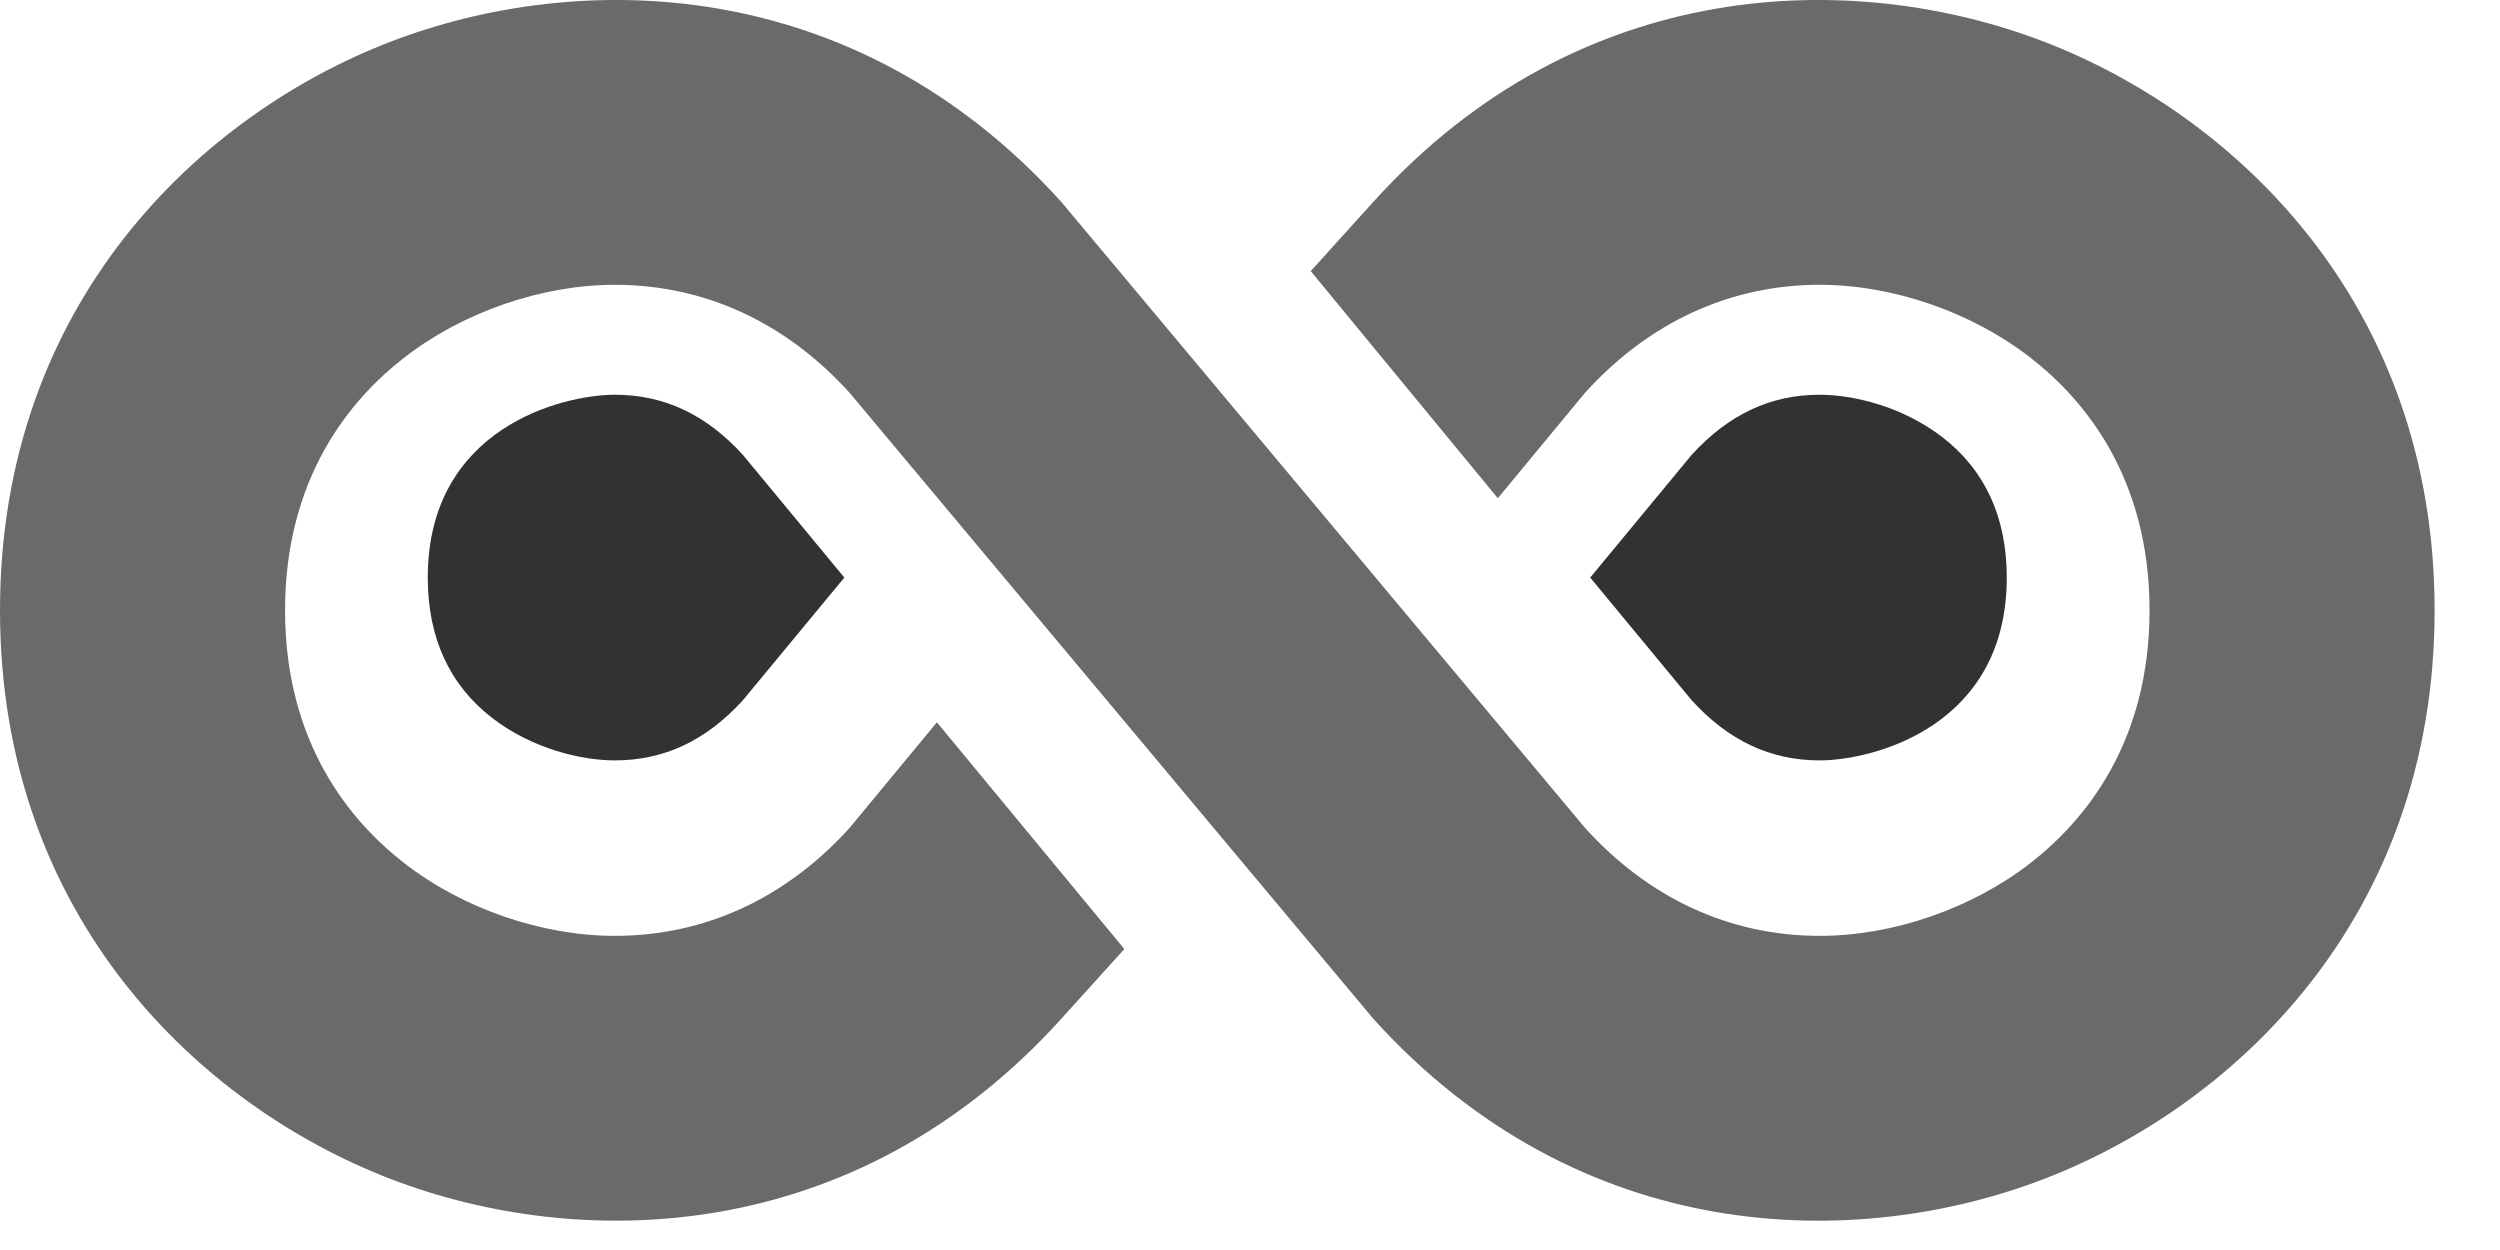 <svg width="38" height="19" viewBox="0 0 38 19" fill="none" xmlns="http://www.w3.org/2000/svg">
<path d="M31.072 0.635C28.203 -0.469 24.018 -0.41 20.875 3.068L19.923 4.121L22.767 7.573L24.09 5.973C25.062 4.898 26.297 4.329 27.66 4.329C28.771 4.329 29.966 4.742 30.858 5.433C31.686 6.074 32.673 7.262 32.673 9.277C32.673 11.292 31.686 12.48 30.858 13.122C29.966 13.813 28.771 14.225 27.66 14.225C26.297 14.225 25.062 13.657 24.09 12.581L16.131 3.068C12.987 -0.41 8.802 -0.469 5.934 0.635C3.065 1.739 0 4.589 0 9.277C0 13.965 3.065 16.815 5.934 17.919C8.802 19.023 12.987 18.964 16.131 15.486L17.09 14.425L14.241 10.979L12.916 12.581C11.944 13.657 10.709 14.225 9.346 14.225C8.235 14.225 7.039 13.813 6.148 13.122C5.32 12.48 4.333 11.292 4.333 9.277C4.333 7.262 5.32 6.074 6.148 5.433C7.039 4.742 8.235 4.329 9.346 4.329C10.709 4.329 11.944 4.898 12.916 5.973L20.875 15.486C24.018 18.964 28.203 19.024 31.072 17.919C33.941 16.815 37.006 13.965 37.006 9.277C37.006 4.589 33.941 1.739 31.072 0.635Z" fill="#6A6A6A"/>
<path d="M9.346 6C8.555 6 6.502 6.499 6.502 8.779C6.502 9.691 6.83 10.408 7.476 10.909C8.094 11.388 8.847 11.558 9.346 11.558C10.093 11.558 10.73 11.259 11.291 10.645L12.834 8.779L11.291 6.913C10.73 6.299 10.093 6 9.346 6Z" fill="#323232"/>
<path d="M27.659 11.558C28.45 11.558 30.503 11.059 30.503 8.779C30.503 7.867 30.175 7.15 29.529 6.649C28.911 6.17 28.158 6 27.659 6C26.912 6 26.275 6.299 25.714 6.913L24.171 8.779L25.714 10.645C26.275 11.259 26.912 11.558 27.659 11.558Z" fill="#323232"/>
</svg>
